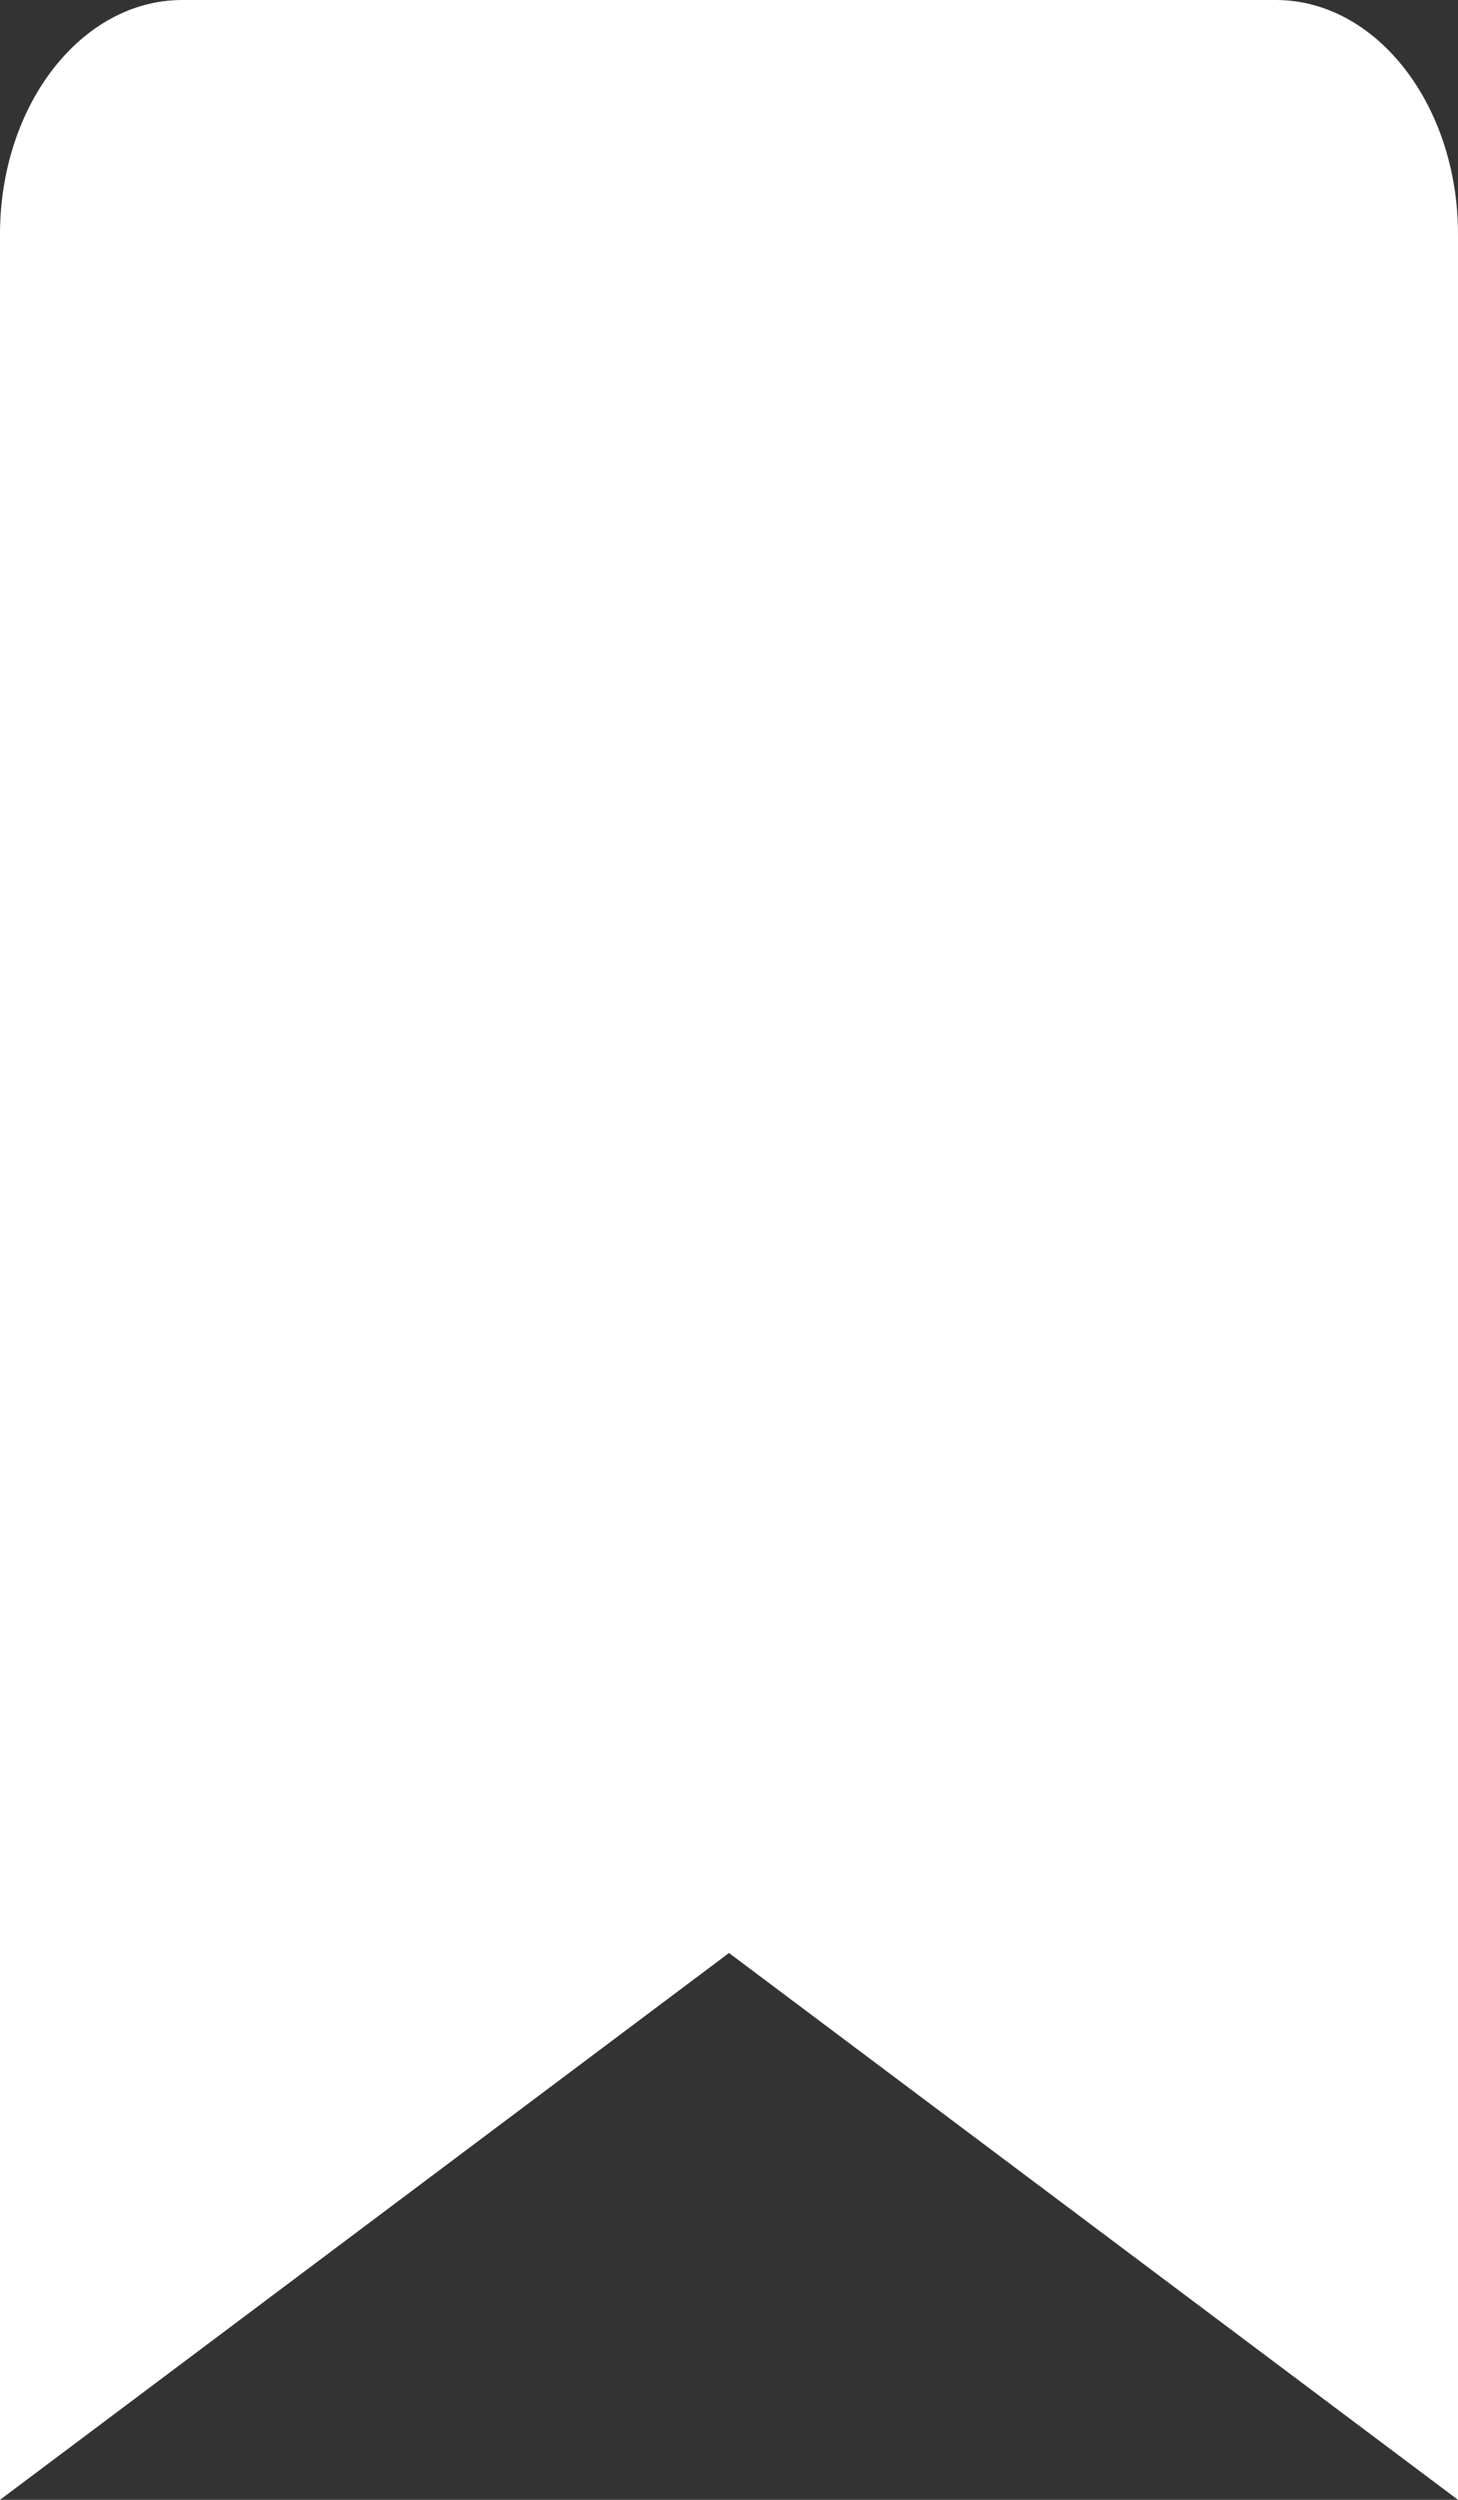 <svg width="14" height="24" viewBox="0 0 14 24" fill="none" xmlns="http://www.w3.org/2000/svg">
<rect x="0" y="0" width="14" height="24" fill="#333333" stroke="none"/>
<path d="M0 24V2.25C0 1.007 0.783 0 1.75 0H12.25C13.216 0 14 1.007 14 2.25V24L7 18.75L0 24Z" fill="white"/>
</svg>
